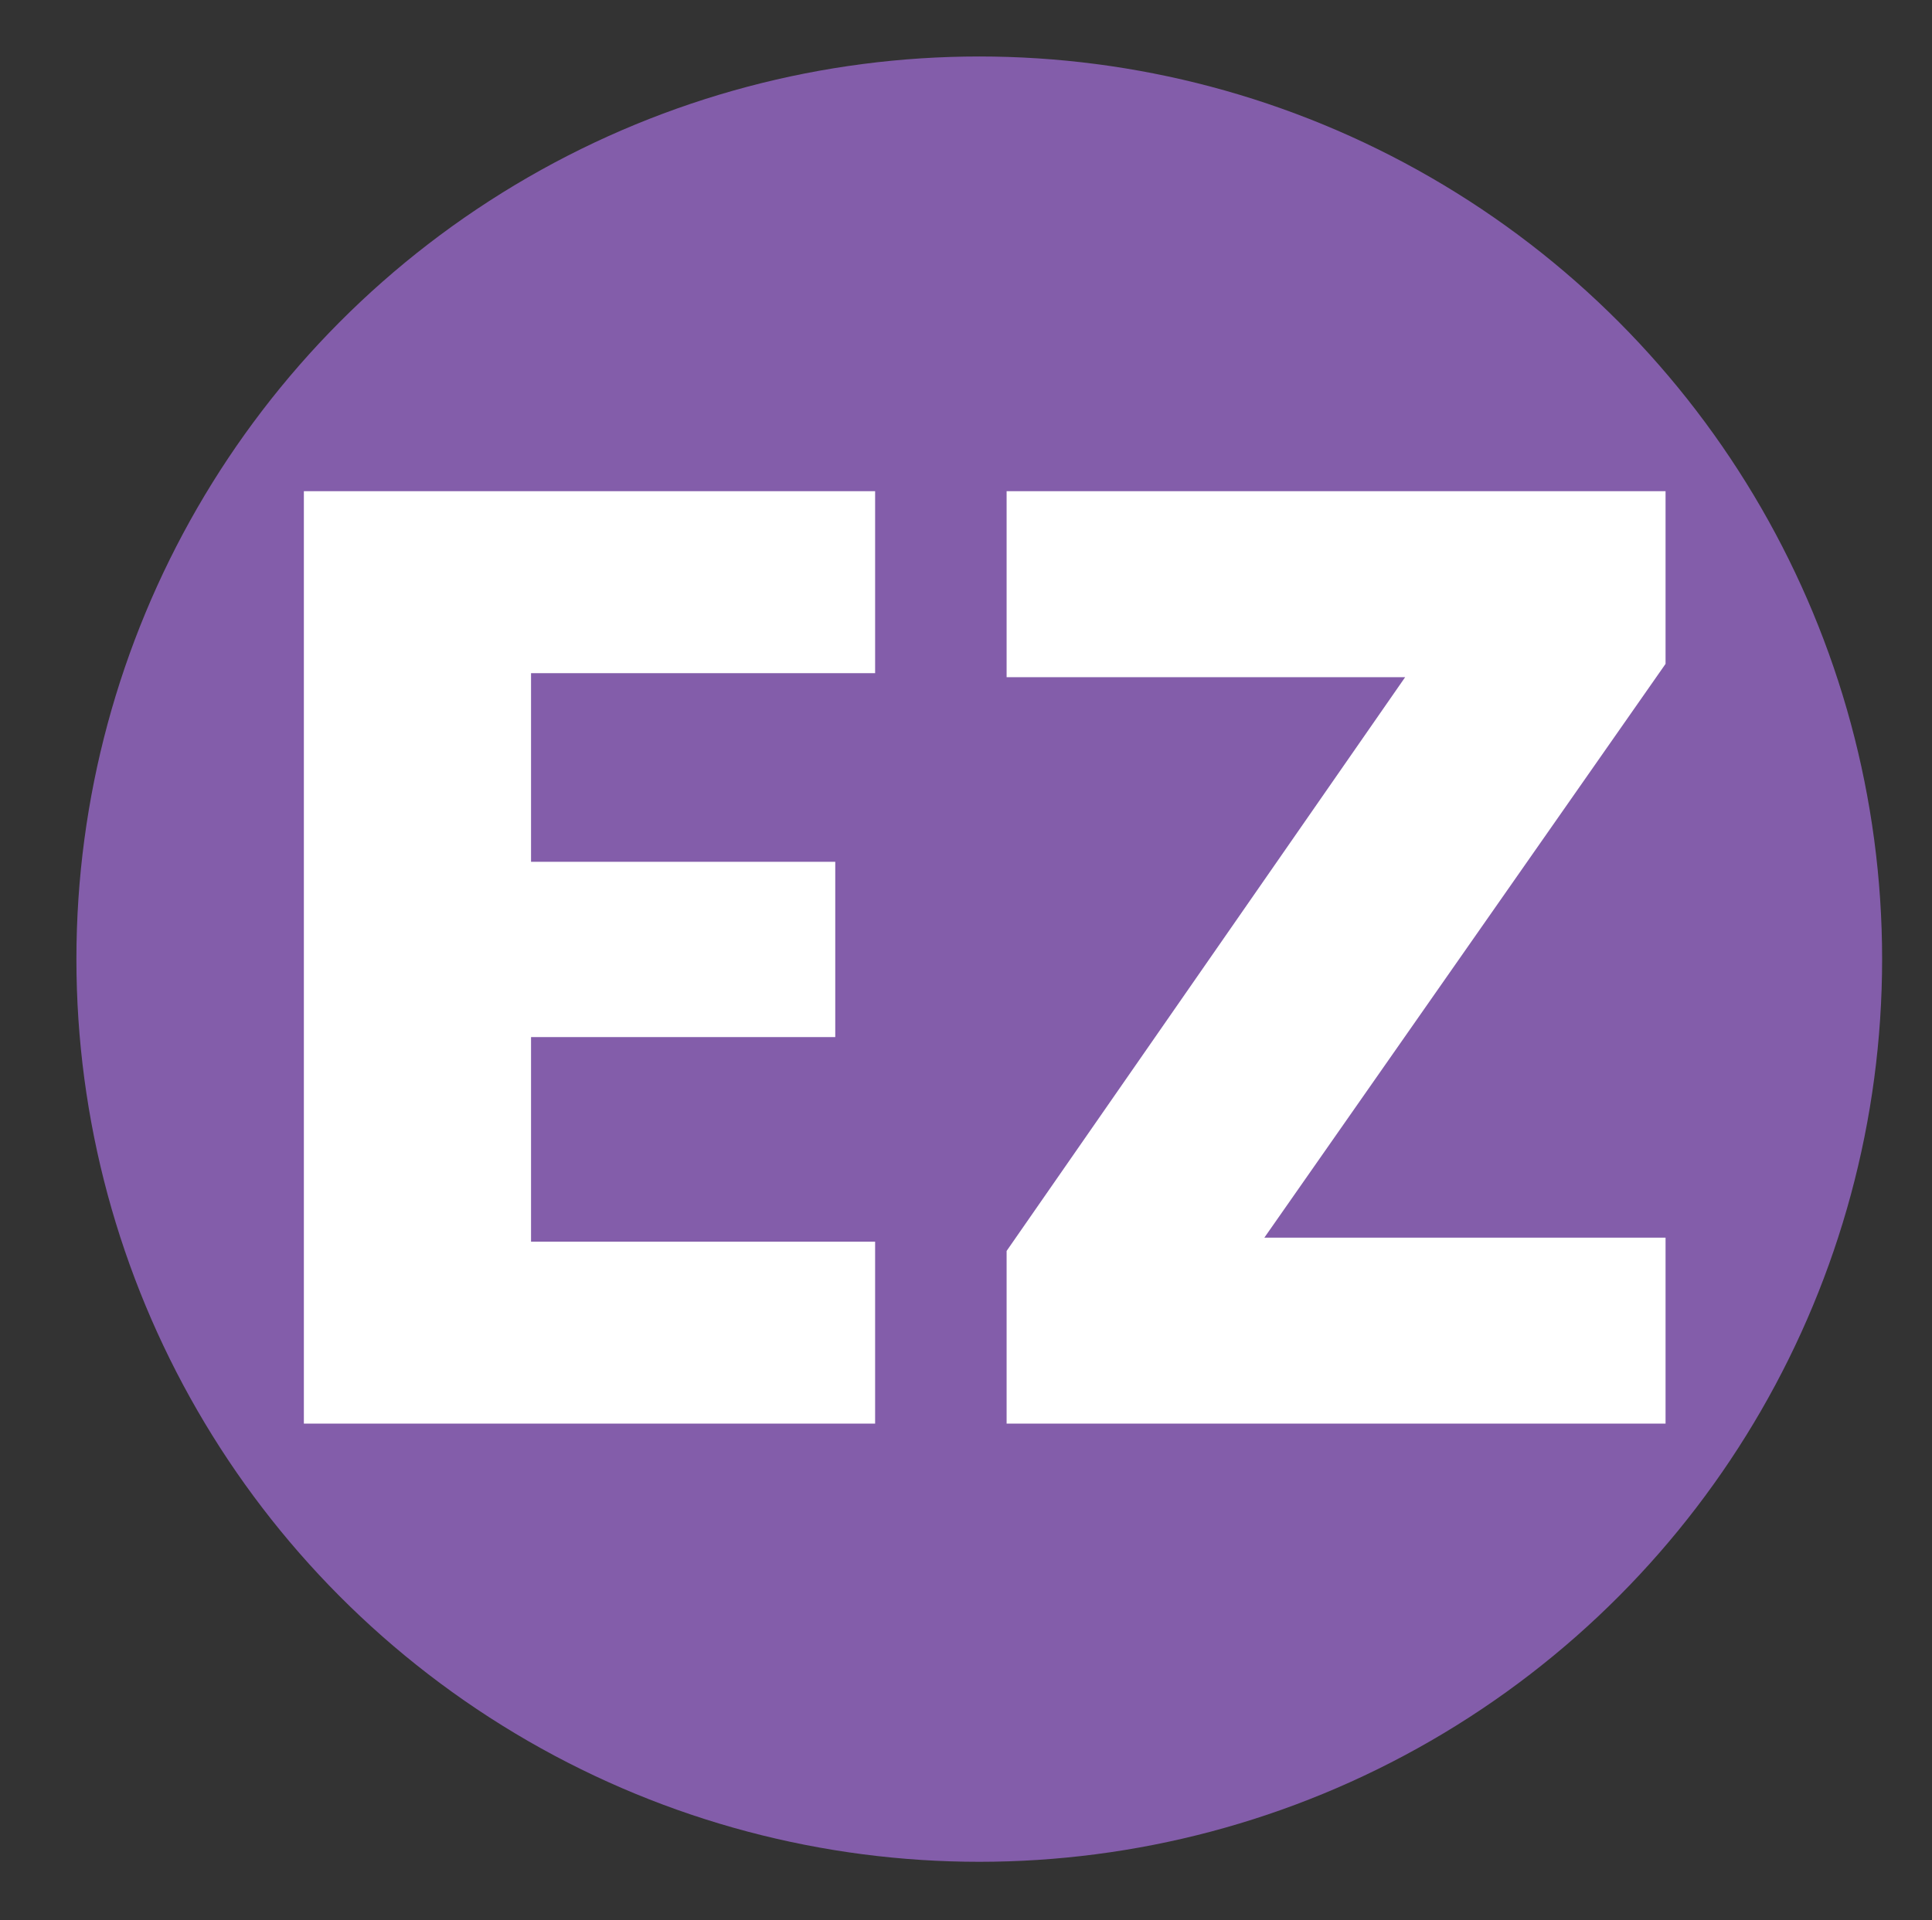<?xml version="1.0" encoding="utf-8"?>
<!-- Generator: Adobe Illustrator 16.0.0, SVG Export Plug-In . SVG Version: 6.00 Build 0)  -->
<!DOCTYPE svg PUBLIC "-//W3C//DTD SVG 1.1//EN" "http://www.w3.org/Graphics/SVG/1.1/DTD/svg11.dtd">
<svg version="1.1" id="Layer_1" xmlns="http://www.w3.org/2000/svg" xmlns:xlink="http://www.w3.org/1999/xlink" x="0px" y="0px"
	 width="342px" height="340px" viewBox="0 0 342 340" enable-background="new 0 0 342 340" xml:space="preserve">
<rect x="0" y="0" width="342" height="340" fill="#333333" stroke="none"/>
<circle fill="#835DAA" cx="173.348" cy="169.822" r="159.822"/>
<g>
	<path fill="#FFFFFF" d="M94.003,119.188v33.396h53.854v31.042H94.003v36.216h60.908v32.219H53.79V86.971h101.122v32.217H94.003z"/>
	<path fill="#FFFFFF" d="M223.813,219.135h71.021v32.926H178.189v-30.572l70.552-101.592h-70.552V86.971h116.645v30.573
		L223.813,219.135z"/>
</g>
</svg>
